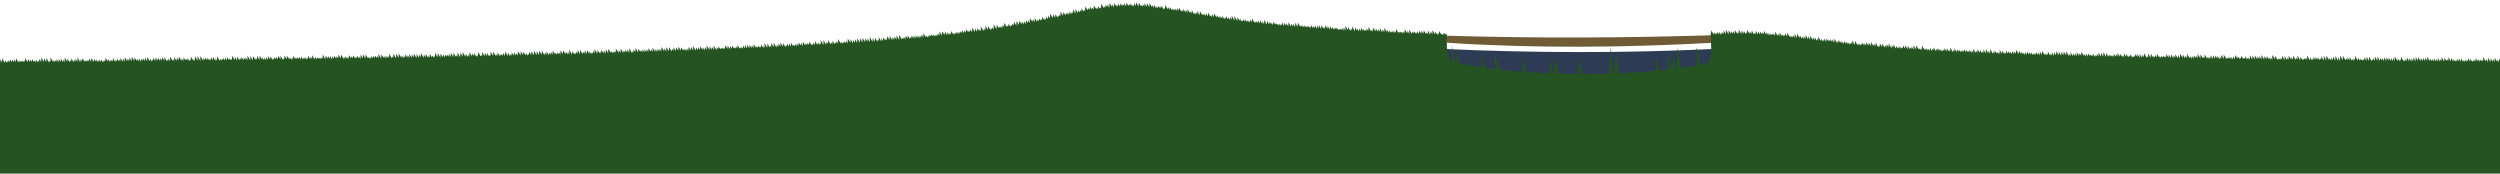 <?xml version="1.0" encoding="UTF-8" standalone="no"?>
<!-- Created with Inkscape (http://www.inkscape.org/) -->

<svg
   xmlns:dc="http://purl.org/dc/elements/1.1/"
   xmlns:cc="http://creativecommons.org/ns#"
   xmlns:rdf="http://www.w3.org/1999/02/22-rdf-syntax-ns#"
   xmlns:svg="http://www.w3.org/2000/svg"
   xmlns="http://www.w3.org/2000/svg"
   xmlns:sodipodi="http://sodipodi.sourceforge.net/DTD/sodipodi-0.dtd"
   xmlns:inkscape="http://www.inkscape.org/namespaces/inkscape"
   width="7200"
   height="500"
   viewBox="0 0 1904.976 132.29"
   version="1.1"
   id="svg8"
   inkscape:version="0.91+devel r14527 custom"
   sodipodi:docname="field.svg">
  <sodipodi:namedview
     id="base"
     pagecolor="#ffffff"
     bordercolor="#666666"
     borderopacity="1.0"
     inkscape:pageopacity="0.0"
     inkscape:pageshadow="2"
     inkscape:zoom="1.4142136"
     inkscape:cx="3310.0705"
     inkscape:cy="582.58103"
     inkscape:document-units="px"
     inkscape:current-layer="layer1"
     showgrid="false"
     units="px"
     inkscape:window-width="1920"
     inkscape:window-height="1016"
     inkscape:window-x="0"
     inkscape:window-y="27"
     inkscape:window-maximized="1"
     showguides="false"
     inkscape:snap-global="false" />
  <defs
     id="defs2" />
  <g
     transform="translate(0,-164.708)"
     id="layer1"
     inkscape:groupmode="layer"
     inkscape:label="Layer 1">
    <path
       style="opacity:1;fill:#2d3b54;fill-opacity:1;fill-rule:nonzero;stroke:none;stroke-width:2;stroke-linecap:butt;stroke-linejoin:round;stroke-miterlimit:4;stroke-dasharray:none;stroke-dashoffset:0;stroke-opacity:1"
       d="m 1097.76,201.924 c 68.601,3.073 138.177,3.513 209.214,0 v 41.869 h -209.214 z"
       id="rect5970"
       inkscape:connector-curvature="0"
       sodipodi:nodetypes="ccccc" />
    <path
       id="path4241"
       title="3/((0.1*x)*(0.1*x)+3)+3/((0.5*x+2)*(0.5*x+2)+3)+1.5/((0.5*x-8)*(0.5*x-8)+3)"
       d="M 0,439.03 V 212.691 c 33.421,-0.241 66.842,-0.513 100.263,-0.828 33.421,-0.314 66.842,-0.671 100.263,-1.088 33.421,-0.417 66.842,-0.894 100.263,-1.458 33.421,-0.564 66.842,-1.214 100.263,-1.991 33.421,-0.778 66.842,-1.681 100.263,-2.781 33.421,-1.1 66.842,-2.388 100.263,-4.038 33.421,-1.65 66.842,-3.588 100.263,-6.616 33.421,-3.028 66.842,-7.64 100.263,-14.932 33.421,-7.292 66.842,-10.194 100.263,-4.46 33.421,5.735 66.842,9.914 100.263,12.254 33.421,2.34 66.842,3.841 100.263,5.18 -0.803,5.33 -0.869,18.172 3.183,19.331 41.788,11.943 136.107,13.553 193.187,2.316 6.465,-1.273 4.94,-16.243 4.156,-21.974 33.421,-1.522 66.842,3.131 100.263,6.832 33.421,3.7 66.842,5.674 100.263,7.094 33.421,1.421 66.842,2.322 100.263,3.075 33.421,0.753 66.842,1.327 100.263,1.817 33.421,0.49 66.842,0.891 100.263,1.24 33.421,0.348 66.842,0.643 100.263,0.902 L 1905,438.739 Z"
       style="opacity:1;fill:#255321;fill-opacity:1;fill-rule:nonzero;stroke:none;stroke-width:2;stroke-linecap:butt;stroke-linejoin:round;stroke-miterlimit:4;stroke-dasharray:none;stroke-dashoffset:0;stroke-opacity:1"
       inkscape:connector-curvature="0"
       sodipodi:nodetypes="ccsssssssssscsscsssssccc" />
    <path
       sodipodi:nodetypes="ccccc"
       inkscape:connector-curvature="0"
       style="opacity:1;fill:#705b37;fill-opacity:1;fill-rule:nonzero;stroke:none;stroke-width:2;stroke-linecap:butt;stroke-linejoin:round;stroke-miterlimit:4;stroke-dasharray:none;stroke-dashoffset:0;stroke-opacity:1"
       d="m 1102.895,191.933 c 66.583,1.966 133.44,1.737 200.526,-0.327 0.563,1.308 0.93,3.005 0.784,5.732 -65.268,3.613 -133.827,4.36 -202.113,-0.074 0.046,-2.146 0.382,-3.81 0.803,-5.33 z"
       title="3/((0.1*x)*(0.1*x)+3)+3/((0.5*x+2)*(0.5*x+2)+3)+1.5/((0.5*x-8)*(0.5*x-8)+3)"
       id="path4846" />
    <path
       style="fill:#255321;fill-opacity:1;fill-rule:evenodd;stroke:none;stroke-width:0.265px;stroke-linecap:butt;stroke-linejoin:miter;stroke-opacity:1"
       d="m 1106.852,214.219 -0.668,-15.018 3.207,17.426 1.144,-14.561 1.944,14.827 16.616,2.312 -1.146,-14.8 4.834,14.759 8.302,0.535 -3.514,-15.223 7.827,16.432 14.581,0.437 1.106,-13.657 2.009,14.402 17.152,-0.128 1.242,-13.007 1.47,13.523 3.082,-13.475 1.737,13.943 13.674,-0.024 1.763,-14.188 2.539,13.386 20.512,-0.267 1.115,-21.281 1.968,22.386 2.116,-16.23 2.827,16.926 27.719,-4.368 -0.401,-13.134 3.057,13.566 5.878,-0.526 0.974,-13.017 2.65,12.996 0.802,-12.359 2.702,12.376 0.456,-18.14 3.122,17.463 11.942,-1.789 -0.455,-16.082 4.25,16.415 -98.684,11.736 z"
       id="path5973"
       inkscape:connector-curvature="0"
       sodipodi:nodetypes="cccccccccccccccccccccccccccccccccccccccccc" />
    <path
       inkscape:connector-curvature="0"
       id="path4235"
       style="fill:#255321;fill-opacity:1;fill-rule:evenodd;stroke:none;stroke-width:0.005px;stroke-linecap:butt;stroke-linejoin:miter;stroke-opacity:1"
       d="m 1303.421,191.606 0.615,-3.675 1.753,3.092 0.409,-1.719 0.888,1.8 0.518,-1.301 0.56,0.823 0.392,-1.5 0.939,1.953 0.331,-2.308 1.121,2.258 0.496,-1.476 0.626,1.375 0.451,-1.639 0.763,1.404 0.143,-2.984 1.686,3.052 0.056,-3.533 1.948,3.617 0.16,-3.132 1.635,2.777 0.328,-1.959 1.131,1.934 0.297,-2.105 1.224,2.205 0.157,-2.91 1.643,2.698 0.49,-1.035 0.645,1.482 0.057,-3.64 1.944,3.609 0.211,-2.821 1.483,2.54 0.277,-2.181 1.283,2.219 0.481,-1.171 0.671,0.91 0.084,-2.855 1.862,3.194 0.308,-2.018 1.189,2.035 0.152,-2.758 1.66,3.103 0.463,-1.486 0.727,1.649 0.172,-3.028 1.597,2.893 0.257,-2.383 1.345,2.294 0.282,-2.076 1.269,2.013 0.345,-1.602 1.079,1.765 0.115,-2.805 1.77,2.955 0.283,-1.986 1.264,2.495 0.364,-1.976 1.021,1.994 0.451,-1.455 0.762,1.314 0.467,-1.129 0.713,1.046 0.377,-1.387 0.985,2.132 0.093,-3.397 1.834,3.234 0.373,-1.676 0.995,2.058 0.183,-2.853 1.565,2.505 0.423,-1.152 0.846,1.358 0.478,-0.955 0.68,0.956 0.202,-2.182 1.509,2.429 0.057,-2.95 1.944,3.175 0.518,-0.695 0.56,1.149 0.507,-1.079 0.593,1.171 0.354,-1.79 1.052,2.25 0.14,-3.132 1.695,3.071 0.017,-3.453 2.064,3.339 0.254,-1.928 1.351,2.48 0.377,-1.685 0.983,2.151 0.306,-2.334 1.198,2.14 0.102,-2.945 1.807,3.098 0.237,-2.208 1.405,2.702 0.106,-3.136 1.797,3.209 0.315,-1.954 1.169,2.206 0.255,-2.317 1.35,2.719 0.45,-1.568 0.763,1.401 0.098,-2.972 1.821,3.243 0.367,-1.698 1.015,2.055 0.526,-1.11 0.537,0.795 0.268,-1.926 1.311,2.713 0.244,-2.641 1.383,2.065 0.334,-1.431 1.113,1.643 0.273,-1.77 1.296,2.11 0.237,-2.102 1.404,2.729 0.077,-3.319 1.883,3.303 0.525,-0.892 0.54,1.184 0.233,-2.488 1.414,2.274 0.357,-1.483 1.042,1.736 0.477,-0.993 0.682,1.595 0.315,-2.265 1.171,1.951 0.441,-1.173 0.793,1.62 0.374,-1.813 0.992,2.146 0.509,-1.338 0.586,1.136 0.393,-1.593 0.936,1.481 0.074,-2.902 1.891,3.615 0.094,-3.317 1.832,3.301 0.459,-1.321 0.738,1.396 0.487,-1.139 0.653,1.48 0.466,-1.471 0.716,0.997 0.246,-1.963 1.376,2.379 0.316,-1.881 1.166,1.918 0.151,-2.59 1.662,2.556 0.173,-2.281 1.596,2.611 0.037,-3.119 2.004,3.278 0.271,-1.949 1.303,2.044 0.027,-3.103 2.033,3.864 0.518,-1.278 0.561,0.957 0.123,-2.806 1.745,2.915 0.134,-2.706 1.712,3.117 0.343,-1.941 1.087,1.87 0.208,-2.42 1.491,2.203 0.012,-3.035 2.079,3.911 0.295,-2.357 1.23,1.781 0.122,-2.515 1.748,3.332 0.331,-2.164 1.121,2.033 0.456,-1.311 0.746,1.427 0.32,-2.01 1.154,2.16 0.484,-1.25 0.663,0.898 0.194,-2.247 1.533,2.405 0.131,-2.598 1.723,3.147 0.196,-2.699 1.527,2.471 0.439,-1.159 0.799,1.054 0.277,-1.771 1.284,2.516 0.054,-3.515 1.952,3.269 0.052,-3.153 1.959,3 0.454,-0.888 0.751,1.462 0.443,-1.444 0.785,1.305 0.026,-3.288 2.035,3.218 0.453,-0.988 0.755,1.441 0.351,-1.876 1.062,2.133 0.416,-1.731 0.868,1.785 0.28,-2.381 1.274,2.515 0.433,-1.673 0.816,1.059 0.18,-2.241 1.575,2.875 0.444,-1.474 0.784,1.287 0.28,-2.032 1.276,2.084 0.364,-1.584 1.023,2.055 0.442,-1.594 0.789,1.579 0.453,-1.461 0.756,0.979 0.203,-2.154 1.506,2.617 0.237,-2.361 1.404,2.137 0.506,-0.723 0.597,1.322 0.088,-3.336 1.85,3.463 0.477,-1.443 0.684,0.988 0.183,-2.388 1.566,2.967 0.31,-2.253 1.184,1.839 0.327,-1.684 1.133,1.99 0.407,-1.527 0.893,1.565 0.411,-1.483 0.88,1.168 0.248,-1.921 1.371,2.22 0.348,-1.649 1.069,1.518 0.518,-0.614 0.56,0.64 0.264,-1.855 1.323,2.623 0.346,-2.148 1.078,2.098 0.112,-3.196 1.779,3.138 0.405,-1.605 0.899,1.63 0.166,-2.76 1.615,2.591 0.251,-2.099 1.362,2.289 0.487,-1.054 0.655,1.084 0.141,-2.751 1.691,3.105 0.102,-3.225 1.808,3.033 0.342,-1.772 1.09,2.167 0.019,-3.711 2.057,3.762 0.478,-1.408 0.681,1.126 0.234,-2.295 1.414,2.326 0.452,-1.183 0.76,1.416 0.525,-1.004 0.538,1.191 0.108,-3.227 1.792,3.234 0.2,-2.706 1.514,2.566 0.491,-1.059 0.64,1.263 0.25,-2.422 1.364,2.011 0.287,-1.774 1.255,1.785 0.355,-1.393 1.05,1.908 0.25,-2.38 1.365,2.133 0.257,-2.043 1.344,2.064 0.024,-3.166 2.042,3.276 0.131,-2.678 1.722,2.745 0.277,-1.958 1.284,2.035 0.416,-1.296 0.868,1.831 0.331,-2.211 1.122,2.257 0.243,-2.649 1.386,2.142 0.341,-1.603 1.091,1.743 0.337,-1.721 1.105,2.128 0.465,-1.446 0.72,1.337 0.48,-1.227 0.675,1.123 0.27,-2.132 1.306,2.1 0.389,-1.46 0.948,2.006 0.176,-3.022 1.585,2.418 0.054,-2.975 1.953,3.043 0.456,-0.985 0.746,1.463 0.445,-1.486 0.78,1.202 0.143,-2.665 1.684,3.064 0.462,-1.43 0.729,1.589 0.239,-2.665 1.399,2.759 0.204,-2.887 1.504,2.609 0.057,-3.291 1.944,3.051 0.106,-2.749 1.795,3.043 0.15,-2.776 1.665,2.589 0.065,-2.963 1.92,2.938 0.031,-3.054 2.022,3.418 0.467,-1.194 0.713,1.492 0.172,-2.931 1.599,2.845 0.322,-2.051 1.148,2.003 0.304,-2.058 1.203,2.29 0.11,-3.217 1.785,2.867 0.254,-2.103 1.353,2.074 0.026,-3.167 2.037,3.241 0.409,-1.285 0.888,1.509 0.287,-2.082 1.252,2.523 0.247,-2.686 1.373,1.998 0.424,-1.079 0.842,1.219 0.45,-1.058 0.763,1.3 0.283,-2.106 1.266,2.522 0.504,-1.386 0.604,0.995 0.319,-1.887 1.157,1.936 0.108,-2.951 1.789,3.102 0.153,-2.839 1.657,2.719 0.014,-3.367 2.072,3.726 0.148,-3.013 1.67,2.785 0.391,-1.537 0.943,1.302 0.398,-1.237 0.922,1.417 0.478,-0.988 0.68,1.5 0.266,-2.528 1.315,1.922 0.316,-1.641 1.166,1.66 0.093,-2.737 1.835,2.887 0.229,-2.172 1.429,2.154 0.471,-0.913 0.703,1.571 0.158,-3.105 1.642,2.465 0.184,-2.297 1.563,2.98 0.409,-1.82 0.886,1.214 0.246,-1.999 1.375,2.637 0.522,-1.232 0.549,0.739 0.528,-0.686 0.53,0.548 0.197,-2.177 1.524,2.209 0.166,-2.329 1.617,3.029 0.169,-2.977 1.608,2.922 0.3,-2.235 1.215,1.982 0.02,-3.349 2.055,3.503 0.489,-1.124 0.647,1.246 0.09,-3.21 1.843,3.254 0.118,-3.081 1.761,2.803 0.415,-1.287 0.87,1.51 0.301,-2.054 1.212,1.807 0.093,-2.813 1.835,2.805 0.438,-1.053 0.802,1.572 0.402,-1.729 0.91,1.329 0.37,-1.463 1.005,1.359 0.433,-1.018 0.815,1.195 0.133,-2.669 1.716,2.561 0.191,-2.239 1.542,2.78 0.114,-3.129 1.772,3.179 0.296,-2.24 1.227,1.748 0.107,-2.661 1.792,3.185 0.224,-2.574 1.444,2.662 0.055,-3.471 1.949,2.929 0.116,-2.594 1.768,3.06 0.269,-2.263 1.308,2.097 0.03,-3.262 2.025,3.319 0.401,-1.436 0.913,1.96 0.323,-2.324 1.145,2.246 0.258,-2.549 1.342,2.038 0.267,-1.966 1.315,2.165 0.01,-3.416 2.084,3.444 0.082,-3.052 1.869,2.87 0.453,-0.991 0.757,1.03 0.063,-2.95 1.924,3.343 0.392,-1.675 0.939,1.535 0.492,-1.014 0.638,1.449 0.174,-3.018 1.593,2.954 0.17,-2.944 1.605,2.671 0.211,-2.44 1.482,2.283 0.229,-2.168 1.429,2.79 0.434,-1.739 0.812,1.374 0.068,-3.179 1.909,3.337 0.031,-3.494 2.022,3.378 0.517,-0.921 0.562,0.697 0.497,-0.783 0.624,0.974 0.338,-1.751 1.101,2.025 0.389,-1.747 0.947,2.025 0.279,-2.555 1.277,2.551 0.086,-3.491 1.857,2.76 0.286,-1.734 1.257,1.945 0.5,-0.853 0.614,0.913 0.192,-2.437 1.54,2.459 0.467,-1.059 0.713,1.077 0.282,-1.982 1.268,2.145 0.516,-0.957 0.566,0.772 0.468,-0.995 0.71,1.61 0.131,-3.272 1.72,3.042 0.132,-3.015 1.719,3.036 0.099,-3.175 1.819,2.979 0.268,-2.106 1.31,1.968 0.226,-2.155 1.435,2.444 0.014,-3.479 2.072,3.579 0.198,-2.632 1.519,2.323 0.182,-2.382 1.569,2.334 0.407,-1.188 0.893,1.824 0.35,-2.09 1.064,2.117 v -3.839 l 2.111,3.292 0.117,-2.687 1.764,3.074 0.519,-1.045 0.558,1.166 0.514,-1.176 0.572,1.093 0.429,-1.501 0.826,1.224 0.107,-2.814 1.792,3.393 0.142,-3.196 1.688,2.989 0.415,-1.605 0.87,1.514 0.083,-3.154 1.867,2.867 0.336,-1.579 1.107,1.765 0.051,-3.166 1.96,3.331 0.376,-1.686 0.986,1.593 0.025,-3.327 2.039,3.697 0.225,-2.677 1.44,2.39 0.526,-0.868 0.537,1.055 0.429,-1.526 0.828,1.194 0.396,-1.344 0.927,1.219 0.023,-3.066 2.047,3.716 0.294,-2.334 1.231,2.227 0.521,-1.077 0.55,1.196 0.229,-2.642 1.428,2.21 0.251,-2.079 1.361,1.942 0.311,-1.626 1.182,2.08 0.39,-1.665 0.944,1.403 0.112,-2.777 1.779,3.414 0.06,-3.65 1.935,3.417 0.013,-3.63 2.076,3.297 0.326,-1.711 1.137,2.134 0.301,-2.242 1.212,2.103 0.157,-2.802 1.643,2.994 0.043,-3.544 1.986,3.727 0.255,-2.647 1.35,2.667 v -3.91 l 2.109,3.339 v -3.307 l 2.103,3.411 0.408,-1.369 0.889,1.282 0.23,-2.159 1.425,2.322 0.218,-2.365 1.462,2.412 0.49,-1.037 0.645,1.364 0.386,-1.868 0.956,1.406 v -3.297 l 2.102,3.573 0.268,-2.233 1.31,2.135 0.455,-1.187 0.75,0.95 0.524,-0.59 0.542,0.876 0.524,-0.868 0.544,0.899 0.175,-2.629 1.59,2.754 0.125,-2.982 1.738,3.001 0.089,-3.165 1.849,3.373 0.517,-1.217 0.565,0.67 0.328,-1.601 1.131,2.083 0.091,-3.25 1.841,3.095 0.087,-3.096 1.854,3.084 0.269,-2.158 1.309,1.887 0.324,-1.594 1.143,2.03 0.175,-2.757 1.589,2.751 0.199,-2.614 1.517,2.251 0.21,-2.181 1.485,2.577 0.289,-2.165 1.248,2.265 0.3,-2.196 1.215,1.831 0.01,-3.267 2.087,3.56 0.323,-1.975 1.147,2.014 0.486,-1.183 0.656,0.96 0.032,-3.215 2.018,3.573 0.528,-1.078 0.53,1.321 0.418,-1.858 0.86,1.727 0.155,-3.028 1.649,2.772 0.238,-2.339 1.399,2.772 0.289,-2.501 1.246,2.22 0.16,-2.851 1.634,2.893 0.1,-3.178 1.816,2.771 0.097,-2.765 1.823,2.957 0.239,-2.229 1.396,2.276 0.198,-2.467 1.52,2.411 0.189,-2.44 1.547,2.235 0.027,-3.028 2.033,3.299 0.331,-1.764 1.121,1.781 0.383,-1.511 0.967,1.801 0.258,-2.409 1.34,2.361 0.352,-1.878 1.058,2.041 0.207,-2.755 1.494,2.45 0.395,-1.497 0.931,1.433 0.063,-3.075 1.924,3.36 0.181,-2.756 1.572,2.306 0.353,-1.432 1.056,1.426 0.077,-2.789 1.883,3.093 0.17,-2.612 1.604,2.758 0.323,-1.982 1.146,2.073 0.512,-1.116 0.578,0.915 0.311,-1.909 1.182,2.024 0.228,-2.427 1.431,2.528 0.191,-2.698 1.542,2.793 0.466,-1.405 0.716,1.632 0.398,-1.963 0.921,1.616 0.463,-1.278 0.725,0.98 0.173,-2.418 1.595,2.641 0.235,-2.316 1.408,2.671 0.465,-1.512 0.72,1.034 0.478,-0.961 0.682,0.888 0.216,-2.187 1.468,2.142 0.316,-1.628 1.167,2.028 0.352,-1.837 1.059,1.567 0.383,-1.399 0.965,1.441 0.022,-3.232 2.048,3.139 0.321,-1.632 1.152,2.306 0.064,-3.575 1.922,3.534 0.211,-2.786 1.482,2.171 0.334,-1.544 1.113,2.214 0.084,-3.452 1.863,2.968 0.391,-1.421 0.943,1.809 0.252,-2.489 1.358,1.964 -0.606,14.838 -599.443,-2.643 z M 0,212.691 l 0.248,-2.734 1.372,2.365 0.051,-3.366 1.964,3.62 0.418,-1.797 0.864,1.583 0.515,-1.103 0.571,1.155 0.386,-1.81 0.958,1.704 0.249,-2.399 1.369,2.018 0.327,-1.639 1.134,1.699 0.243,-2.132 1.387,2.255 0.074,-3.112 1.894,3.224 0.419,-1.511 0.859,1.664 0.418,-1.679 0.862,1.277 0.463,-1.064 0.729,1.328 0.405,-1.624 0.901,1.155 0.061,-2.891 1.935,3.207 0.231,-2.369 1.424,2.078 0.314,-1.675 1.175,1.782 0.256,-2.082 1.347,2.042 0.407,-1.303 0.897,1.808 0.33,-2.205 1.128,1.946 0.476,-1.225 0.689,1.337 0.223,-2.612 1.448,2.295 0.029,-3.277 2.028,3.232 0.149,-2.647 1.668,2.763 0.061,-3.218 1.932,3.559 0.483,-1.464 0.668,1.482 0.014,-3.839 2.074,3.358 0.442,-1.23 0.789,1.247 0.438,-1.277 0.801,1.278 0.261,-2.176 1.333,2.367 0.274,-2.314 1.294,2.213 0.185,-2.67 1.56,2.676 0.378,-1.726 0.983,1.756 0.069,-3.317 1.911,3.055 0.191,-2.458 1.543,2.857 0.445,-1.597 0.78,1.219 0.155,-2.682 1.65,3.113 0.36,-2.103 1.037,1.858 0.227,-2.535 1.435,2.464 0.042,-3.406 1.991,3.584 0.336,-2.128 1.109,1.533 0.169,-2.38 1.609,2.404 0.502,-0.752 0.61,1.069 0.526,-0.958 0.538,0.643 0.427,-1.148 0.835,1.24 0.211,-2.334 1.483,2.517 0.124,-2.967 1.745,3.209 0.292,-2.385 1.241,1.965 0.333,-1.773 1.118,2.266 0.515,-1.365 0.571,0.719 0.406,-1.277 0.9,1.901 0.362,-2.131 1.031,2.094 0.527,-1.281 0.536,1.278 0.524,-1.302 0.545,0.594 0.152,-2.464 1.66,2.459 0.346,-1.503 1.077,2.092 0.446,-1.605 0.778,1.244 0.447,-1.252 0.776,1.3 0.172,-2.686 1.599,2.817 0.498,-1.205 0.624,1.304 0.279,-2.412 1.281,1.911 0.428,-1.176 0.832,1.343 0.167,-2.662 1.615,3.035 0.266,-2.556 1.319,2.387 0.086,-3.301 1.857,2.933 0.29,-1.932 1.247,1.942 0.127,-2.77 1.735,2.81 0.025,-3.342 2.043,3.103 0.126,-2.615 1.739,2.597 0.372,-1.381 1,1.806 0.24,-2.479 1.395,2.752 0.328,-2.328 1.132,1.675 0.266,-2.003 1.319,2.205 0.155,-2.774 1.651,2.823 0.059,-3.323 1.94,3.194 0.354,-1.736 1.055,1.981 0.513,-1.2 0.579,0.739 0.2,-2.314 1.515,2.503 0.192,-2.565 1.542,2.232 0.206,-2.178 1.499,2.23 0.287,-1.838 1.255,1.919 0.137,-2.691 1.707,2.558 0.127,-2.625 1.736,2.965 0.526,-0.983 0.538,1.086 0.308,-2.191 1.193,2.291 0.078,-3.458 1.882,3.013 0.479,-1.025 0.68,1.387 0.134,-3.129 1.716,2.848 0.225,-2.407 1.441,2.114 0.048,-3.02 1.973,3.162 0.35,-1.667 1.065,2.046 0.202,-2.803 1.51,2.213 0.367,-1.406 1.015,1.518 0.301,-1.862 1.213,2.41 0.487,-1.497 0.656,0.801 0.1,-2.751 1.817,2.991 0.47,-1.158 0.707,1.606 0.03,-3.824 2.027,3.426 0.006,-3.566 2.098,3.846 0.013,-3.834 2.078,3.591 0.317,-2.093 1.167,1.639 0.252,-1.98 1.362,2.065 0.289,-1.897 1.25,1.871 0.497,-0.845 0.626,1.192 0.186,-2.764 1.56,2.371 0.168,-2.476 1.612,3.065 0.371,-2.071 1.004,1.949 0.065,-3.497 1.922,3.492 0.472,-1.474 0.7,1.465 0.465,-1.514 0.721,0.928 0.336,-1.588 1.108,2.061 0.264,-2.437 1.323,2.392 0.242,-2.524 1.391,2.053 0.452,-1.018 0.761,1.091 0.493,-0.898 0.638,1.224 0.038,-3.516 2.001,3.214 0.159,-2.633 1.639,3.094 0.145,-3.185 1.681,2.911 0.39,-1.704 0.946,1.299 0.2,-2.267 1.516,2.665 0.295,-2.213 1.233,1.905 0.27,-2.048 1.308,2.303 0.015,-3.597 2.071,3.791 0.085,-3.465 1.861,3.48 0.104,-3.409 1.804,2.792 0.434,-1.161 0.813,1.18 0.082,-2.962 1.871,3.265 0.058,-3.41 1.943,2.924 0.341,-1.532 1.095,2.074 0.366,-1.966 1.02,1.905 0.314,-2.179 1.173,2.222 0.146,-3.083 1.677,2.555 0.174,-2.441 1.595,2.662 0.485,-1.125 0.662,1.239 0.304,-2.16 1.204,1.65 0.28,-1.791 1.277,1.876 0.126,-2.669 1.739,2.556 0.101,-2.706 1.814,3.321 0.525,-1.22 0.542,0.689 0.069,-2.988 1.91,2.862 0.126,-2.604 1.74,2.832 0.346,-1.751 1.078,2.143 0.411,-1.837 0.883,1.453 0.169,-2.684 1.61,2.368 0.382,-1.325 0.971,1.532 0.345,-1.735 1.082,1.471 0.344,-1.496 1.085,1.905 0.258,-2.356 1.343,2.409 0.466,-1.389 0.72,0.995 0.353,-1.576 1.057,2.004 0.482,-1.378 0.671,0.956 0.162,-2.578 1.632,2.801 0.329,-1.988 1.131,1.726 0.09,-2.94 1.845,3.198 0.367,-1.84 1.016,1.679 0.483,-1.116 0.667,0.765 0.502,-0.684 0.61,0.713 0.456,-0.959 0.748,1.489 0.451,-1.533 0.763,1.081 0.011,-3.307 2.085,3.779 0.179,-2.963 1.579,2.28 0.282,-1.79 1.27,2.063 0.209,-2.451 1.489,2.853 0.279,-2.527 1.279,2.031 0.208,-2.412 1.493,2.24 0.284,-1.883 1.265,1.767 0.07,-2.864 1.907,2.88 0.015,-3.187 2.073,3.52 0.443,-1.404 0.789,1.577 0.311,-2.253 1.183,1.915 0.507,-0.957 0.596,1.222 0.146,-3.048 1.679,2.503 0.334,-1.587 1.114,1.605 0.203,-2.286 1.507,2.316 0.496,-0.874 0.629,0.735 0.27,-1.884 1.306,1.913 0.404,-1.267 0.905,1.891 0.138,-3.246 1.703,2.755 0.059,-3.181 1.94,3.232 0.108,-3.015 1.791,2.784 0.518,-0.76 0.563,1.233 0.469,-1.498 0.711,1.607 0.364,-2.149 1.024,1.689 0.328,-1.896 1.134,1.762 0.285,-2 1.262,1.81 0.369,-1.412 1.009,1.838 0.023,-3.595 2.047,3.805 0.136,-3.275 1.71,2.483 0.399,-1.19 0.918,1.898 0.312,-2.357 1.18,2.132 0.367,-1.885 1.017,1.428 0.04,-3.087 1.995,3.651 0.465,-1.558 0.723,1.039 0.029,-3.244 2.03,3.781 0.08,-3.558 1.876,3.035 0.037,-3.286 2.006,3.257 0.32,-1.87 1.155,2.28 0.412,-1.846 0.88,1.455 0.194,-2.571 1.535,2.51 0.294,-2.039 1.235,2.214 0.145,-2.986 1.68,2.951 0.22,-2.609 1.457,2.387 0.059,-3.223 1.939,3.626 0.157,-3.168 1.644,2.901 0.273,-2.351 1.296,2.007 0.009,-3.364 2.091,3.66 0.285,-2.314 1.263,2.151 0.163,-2.789 1.627,2.939 0.49,-1.332 0.647,1.346 0.185,-2.895 1.561,2.604 0.415,-1.485 0.873,1.798 0.492,-1.433 0.641,1.452 0.015,-3.865 2.07,3.585 0.048,-3.459 1.972,3.648 0.168,-3.084 1.612,2.745 0.298,-2.128 1.224,2.389 0.322,-2.298 1.152,1.609 0.323,-1.63 1.148,1.778 0.229,-2.28 1.431,2.461 0.071,-3.282 1.903,3.363 0.081,-3.355 1.875,3.047 0.445,-1.257 0.782,1.596 0.026,-3.72 2.037,3.814 0.094,-3.515 1.834,2.918 0.003,-3.416 2.109,3.646 0.243,-2.48 1.386,2.625 0.41,-1.823 0.888,1.781 0.057,-3.579 1.947,2.954 0.252,-2.012 1.359,1.917 0.191,-2.257 1.542,2.917 0.441,-1.7 0.794,1.648 0.034,-3.717 2.015,3.241 0.52,-0.841 0.556,1.29 0.077,-3.54 1.886,3.159 0.187,-2.648 1.556,2.397 0.228,-2.228 1.433,2.579 0.524,-1.129 0.546,0.772 0.06,-3.124 1.938,3.03 0.062,-3.063 1.932,3.086 0.456,-1.151 0.75,1.573 0.167,-3.051 1.617,2.541 0.527,-0.77 0.536,0.681 0.387,-1.407 0.956,1.616 0.238,-2.392 1.401,2.443 0.043,-3.463 1.989,3.542 0.21,-2.747 1.487,2.719 0.461,-1.494 0.733,1.381 0.202,-2.712 1.512,2.569 0.186,-2.686 1.559,2.514 0.355,-1.706 1.053,1.709 0.007,-3.485 2.094,3.527 0.085,-3.186 1.862,2.877 0.137,-2.663 1.707,2.665 0.389,-1.442 0.95,1.959 0.442,-1.721 0.789,1.225 0.164,-2.651 1.624,2.613 0.079,-3.085 1.881,3.262 0.017,-3.62 2.066,3.523 0.101,-3.148 1.813,3.053 0.051,-3.349 1.962,3.041 0.03,-3.197 2.026,3.696 0.331,-2.236 1.124,1.94 0.177,-2.749 1.586,3.013 0.359,-2.143 1.041,1.783 0.284,-2.193 1.265,2.155 0.087,-3.184 1.856,2.773 0.428,-1.107 0.833,1.308 0.397,-1.494 0.925,1.493 0.343,-1.801 1.089,2.008 0.1,-3.261 1.816,2.709 0.09,-2.811 1.847,2.769 0.306,-1.733 1.199,2.083 0.34,-1.954 1.098,2.101 0.012,-3.784 2.08,3.871 0.243,-2.767 1.389,2.353 0.52,-1.004 0.557,1.134 0.34,-2.063 1.095,1.617 0.108,-2.823 1.792,2.909 0.049,-3.256 1.969,3.493 0.351,-2.031 1.063,1.813 0.189,-2.665 1.549,2.68 0.119,-3.08 1.759,2.782 0.317,-1.839 1.166,2.296 0.508,-1.377 0.593,1.26 0.324,-2.217 1.145,1.662 0.011,-3.273 2.082,3.577 0.182,-2.779 1.571,2.372 0.471,-0.965 0.702,1.21 0.14,-2.91 1.697,2.882 0.25,-2.38 1.366,2.533 0.102,-3.322 1.809,2.963 0.052,-3.271 1.96,2.938 0.412,-1.189 0.882,1.51 0.462,-1.295 0.731,1.419 0.405,-1.741 0.902,1.276 0.02,-3.251 2.057,3.431 0.263,-2.267 1.326,2.382 0.061,-3.447 1.933,3.282 0.359,-1.842 1.039,1.616 0.275,-2.085 1.293,2.035 0.228,-2.314 1.432,2.521 0.034,-3.548 2.014,3.766 0.528,-1.346 0.533,0.771 0.249,-2.205 1.369,2.083 0.036,-3.206 2.009,3.345 0.185,-2.66 1.563,2.26 0.398,-1.24 0.922,1.524 0.27,-2.21 1.306,2.366 0.282,-2.356 1.27,2.116 0.294,-2.107 1.235,1.95 0.127,-2.839 1.736,2.632 0.364,-1.497 1.024,1.717 0.066,-3.262 1.918,3.176 0.291,-2.107 1.242,2.269 0.259,-2.484 1.34,1.999 0.272,-1.984 1.3,2.062 0.01,-3.436 2.088,3.172 0.224,-2.165 1.446,2.424 0.047,-3.367 1.975,3.306 0.059,-3.317 1.94,3.278 0.359,-1.832 1.038,1.455 0.133,-2.643 1.717,2.864 0.146,-2.862 1.678,2.494 0.059,-2.998 1.94,2.964 0.158,-2.534 1.642,2.576 0.379,-1.528 0.98,1.277 0.506,-0.689 0.6,1.341 0.341,-2.21 1.094,2.031 0.139,-3.099 1.7,2.815 0.129,-2.931 1.729,2.815 0.042,-3.321 1.99,3.489 0.278,-2.377 1.284,2.146 0.25,-2.345 1.368,2.191 0.105,-2.98 1.802,2.845 0.288,-1.992 1.251,2.351 0.263,-2.538 1.328,2.238 0.025,-3.498 2.042,3.503 0.174,-2.831 1.595,2.567 0.279,-2.104 1.278,2.218 0.072,-3.325 1.901,3.564 0.378,-2.097 0.983,1.365 0.247,-2.077 1.375,1.965 0.49,-0.806 0.647,0.91 0.406,-1.379 0.9,1.454 0.48,-1.13 0.676,0.971 0.104,-2.915 1.805,2.705 0.172,-2.438 1.601,2.857 0.268,-2.444 1.312,1.878 0.207,-2.252 1.496,2.13 0.515,-0.645 0.571,0.834 0.349,-1.716 1.069,1.478 0.149,-2.548 1.671,2.866 0.495,-1.195 0.631,0.824 0.5,-0.847 0.617,1.429 0.256,-2.707 1.349,2.07 0.223,-2.306 1.449,2.711 0.185,-2.971 1.561,2.506 0.221,-2.4 1.453,2.413 0.273,-2.225 1.298,2.331 0.108,-3.232 1.793,2.788 0.477,-1.007 0.684,1.041 0.391,-1.53 0.944,1.351 0.469,-1.015 0.709,1.096 0.228,-2.369 1.434,2.384 0.491,-1.13 0.644,1.43 0.02,-3.855 2.055,3.743 0.132,-3.274 1.72,2.761 0.478,-1.099 0.681,1.219 0.09,-3.232 1.846,2.999 0.051,-3.286 1.963,3.585 0.354,-2.15 1.053,1.88 0.22,-2.624 1.456,2.059 0.076,-2.869 1.89,3.084 0.15,-2.803 1.666,3.125 0.512,-1.386 0.581,0.636 0.309,-1.713 1.189,2.203 0.294,-2.356 1.236,2.167 0.172,-2.855 1.6,2.678 0.492,-1.154 0.642,1.103 0.351,-1.869 1.063,2.139 0.316,-2.386 1.167,1.934 0.196,-2.616 1.527,2.181 0.293,-1.783 1.238,2.408 0.091,-3.507 1.844,2.922 0.335,-1.787 1.11,1.593 0.308,-1.809 1.193,1.651 0.134,-2.61 1.715,2.678 0.5,-0.929 0.618,1.258 0.305,-2.304 1.203,1.974 0.125,-2.962 1.741,2.935 0.359,-1.856 1.04,1.421 0.513,-0.718 0.577,0.955 0.004,-3.589 2.104,3.806 0.04,-3.742 1.996,3.54 0.307,-2.306 1.195,1.625 0.059,-2.964 1.939,3.246 0.442,-1.423 0.79,1.503 0.194,-2.833 1.536,2.591 0.467,-1.31 0.716,1.045 0.304,-1.938 1.205,1.697 0.005,-3.299 2.102,3.44 0.483,-1.148 0.667,1.171 0.465,-1.333 0.722,1.07 0.377,-1.587 0.986,1.642 0.324,-1.995 1.145,2.174 0.007,-3.866 2.094,3.316 0.12,-2.88 1.758,3.11 0.29,-2.364 1.245,2.113 0.19,-2.719 1.545,2.894 0.034,-3.796 2.013,3.574 0.079,-3.483 1.88,3.26 0.053,-3.521 1.958,3.243 0.161,-2.829 1.633,2.413 0.166,-2.508 1.618,2.986 0.012,-3.888 2.079,3.702 0.192,-2.938 1.542,2.902 0.147,-3.251 1.676,2.972 0.523,-1.196 0.549,0.612 0.137,-2.647 1.707,3.096 0.303,-2.388 1.209,2.12 0.2,-2.752 1.518,2.323 0.407,-1.397 0.895,1.322 0.076,-3.099 1.888,2.816 0.047,-3.115 1.976,3.266 0.283,-2.224 1.269,1.917 0.194,-2.489 1.536,2.394 0.046,-3.279 1.978,3.558 0.005,-3.93 2.103,3.556 0.503,-1.194 0.607,0.718 0.335,-1.661 1.11,2.046 0.207,-2.82 1.496,2.159 0.195,-2.363 1.533,2.445 0.508,-0.997 0.592,0.896 0.267,-2.219 1.317,2.095 0.271,-2.21 1.304,2.5 0.281,-2.588 1.275,1.945 0.314,-1.913 1.175,2.118 0.359,-2.02 1.038,1.848 0.239,-2.589 1.401,2.154 0.069,-3.169 1.91,3.084 0.476,-1.194 0.688,1.519 0.446,-1.782 0.778,1.454 0.372,-1.949 1.001,1.319 0.35,-1.562 1.066,1.457 0.431,-1.181 0.822,1.298 0.449,-1.333 0.77,1.257 0.489,-1.172 0.648,0.75 0.307,-1.797 1.197,1.859 0.061,-3.263 1.932,3.115 0.067,-3.293 1.915,2.821 0.134,-2.69 1.715,2.839 0.271,-2.339 1.305,2.199 0.402,-1.701 0.912,1.231 0.157,-2.627 1.646,2.615 0.489,-1.119 0.65,1.365 0.497,-1.45 0.624,0.718 0.34,-1.652 1.097,2.088 0.367,-2.117 1.016,1.573 0.331,-1.918 1.123,1.513 0.244,-2.135 1.385,2.284 0.312,-2.133 1.181,1.573 0.167,-2.496 1.615,2.262 0.395,-1.32 0.932,1.142 0.246,-2.072 1.378,2.221 0.046,-3.458 1.979,3.213 0.216,-2.606 1.469,2.51 0.228,-2.674 1.433,1.932 0.458,-0.976 0.742,1.392 0.044,-3.683 1.984,3.532 0.346,-2.264 1.077,1.925 0.067,-3.567 1.917,2.812 0.109,-2.882 1.79,3.146 0.467,-1.584 0.716,1.299 0.39,-1.873 0.947,1.886 0.011,-4.043 2.084,3.704 0.143,-3.347 1.687,2.386 0.487,-0.899 0.654,0.78 0.376,-1.538 0.989,1.947 0.294,-2.594 1.236,1.624 0.024,-3.272 2.046,3.109 0.524,-0.871 0.546,0.601 0.238,-2.262 1.404,2.489 0.484,-1.495 0.663,1.014 0.334,-1.991 1.114,1.438 0.09,-2.96 1.847,3.191 0.066,-3.666 1.92,2.959 0.097,-3.163 1.827,2.656 0.257,-2.183 1.346,2.439 0.289,-2.577 1.25,2.325 0.244,-2.851 1.384,1.884 0.291,-1.96 1.244,2.024 0.03,-3.685 2.028,2.849 0.252,-2.106 1.362,2.21 0.132,-3.161 1.722,3.038 0.415,-1.945 0.872,1.465 0.377,-1.928 0.985,1.307 0.511,-0.896 0.584,0.725 0.17,-2.733 1.608,2.833 0.445,-1.774 0.781,1.473 0.289,-2.547 1.248,1.995 0.236,-2.604 1.408,1.986 0.007,-3.535 2.094,3.304 0.163,-2.95 1.627,2.647 0.214,-2.773 1.473,2.696 0.522,-1.462 0.551,0.855 0.431,-1.567 0.824,1.131 0.047,-3.411 1.975,3.022 0.141,-2.977 1.693,2.764 0.392,-1.861 0.942,1.127 0.355,-1.608 1.051,2.031 0.264,-2.815 1.325,2.205 0.431,-1.677 0.823,1.058 0.091,-3.104 1.845,3.214 0.121,-3.465 1.753,3.01 0.366,-2.128 1.019,1.786 0.427,-1.752 0.835,1.014 0.185,-2.533 1.563,2.577 0.492,-1.328 0.641,0.993 0.044,-3.538 1.984,2.845 0.322,-1.79 1.152,1.632 0.186,-2.605 1.558,2.15 0.391,-1.397 0.942,1.254 0.101,-2.986 1.814,2.808 0.515,-0.982 0.571,1.206 0.309,-2.443 1.191,1.891 0.515,-1.054 0.572,1.281 0.026,-3.952 2.039,3.222 0.511,-1.008 0.583,0.802 0.279,-2.131 1.279,1.69 0.23,-2.126 1.427,2.69 0.074,-3.663 1.895,2.753 0.307,-1.754 1.196,2.365 0.135,-3.364 1.711,2.533 0.462,-1.009 0.73,1.114 0.253,-2.247 1.357,2.393 0.239,-2.549 1.4,2.013 0.375,-1.395 0.992,1.393 0.253,-2.047 1.358,2.455 0.157,-2.967 1.646,2.463 0.399,-1.262 0.919,1.219 0.298,-1.722 1.224,2.017 0.466,-1.157 0.719,1.602 0.25,-2.651 1.368,2.03 0.069,-2.874 1.911,3.414 0.112,-3.106 1.78,2.766 0.484,-0.819 0.665,1.276 0.338,-1.922 1.104,1.718 0.138,-2.591 1.702,2.825 0.088,-2.913 1.852,3.254 0.055,-3.232 1.952,3.027 0.335,-1.444 1.112,2.078 0.242,-2.367 1.391,2.599 0.48,-1.242 0.678,1.603 0.319,-2.243 1.161,1.725 0.372,-1.27 1.001,1.737 0.174,-2.512 1.595,3.174 0.519,-1.247 0.56,1.356 0.043,-3.505 1.987,3.18 0.338,-1.44 1.101,1.894 0.23,-2.197 1.428,2.633 0.479,-1.163 0.681,1.191 0.416,-1.307 0.869,1.433 0.4,-1.3 0.917,1.564 0.26,-2.023 1.338,2.026 0.074,-2.652 1.893,3.262 0.389,-1.409 0.95,1.526 0.201,-2.205 1.515,2.664 0.269,-2.041 1.311,2.251 0.108,-2.753 1.792,2.857 0.429,-0.98 0.829,1.403 0.145,-2.555 1.68,3.309 0.499,-1.285 0.619,1.437 0.367,-1.882 1.014,1.902 0.11,-2.909 1.787,3.522 0.087,-3.308 1.855,3.211 0.398,-1.383 0.924,1.462 0.415,-1.158 0.872,1.732 0.247,-2.327 1.375,2.687 0.142,-2.93 1.691,2.641 0.481,-0.701 0.674,1.632 0.25,-2.563 1.366,2.423 0.05,-3.133 1.965,3.307 0.276,-1.899 1.289,2.052 0.421,-1.11 0.855,1.694 0.337,-1.903 1.105,2.228 0.251,-2.431 1.365,2.784 0.48,-1.429 0.675,0.881 0.271,-1.728 1.304,2.184 0.356,-1.545 1.049,2.172 0.296,-2.262 1.228,2.153 0.026,-3.252 2.038,3.743 0.01,-3.538 2.086,3.975 0.143,-3.047 1.687,2.705 0.317,-1.619 1.166,2.376 0.527,-1.162 0.537,1.35 0.355,-2.053 1.052,1.711 0.334,-1.638 1.116,1.966 0.439,-1.272 0.799,1.502 0.455,-1.272 0.75,1.613 0.274,-2.352 1.294,2 0.072,-2.803 1.9,3.085 0.486,-0.837 0.659,1.385 0.394,-1.704 0.935,1.481 0.262,-1.977 1.331,2.522 0.16,-2.847 1.637,2.997 0.312,-2.058 1.18,2.435 0.046,-3.58 1.978,3.805 0.166,-3.012 1.62,2.836 0.277,-2.108 1.284,1.896 0.374,-1.265 0.993,2.134 0.208,-2.818 1.494,2.321 0.372,-1.353 1.001,1.46 0.495,-0.726 0.632,1.506 0.399,-1.869 0.918,1.785 0.513,-1.105 0.576,0.849 0.177,-2.401 1.585,3.076 0.211,-2.752 1.483,2.231 0.251,-1.886 1.363,2.732 0.072,-3.476 1.901,3.346 0.285,-2.13 1.26,2.136 0.236,-2.249 1.408,2.829 0.069,-3.518 1.909,3.387 0.008,-3.532 2.094,3.404 0.354,-1.536 1.055,1.67 0.364,-1.513 1.026,1.874 0.331,-1.927 1.123,1.82 0.469,-1.032 0.71,1.014 0.38,-1.366 0.977,1.534 0.526,-0.712 0.537,0.877 0.245,-2.186 1.381,2.425 0.383,-1.628 0.966,1.339 0.293,-1.687 1.236,2.523 0.271,-2.53 1.305,2.19 0.143,-2.712 1.688,3.197 0.189,-2.846 1.55,2.309 0.457,-0.872 0.746,1.551 0.135,-3.061 1.713,2.665 0.198,-2.234 1.524,2.958 0.218,-2.749 1.464,2.324 0.348,-1.574 1.073,1.874 0.465,-1.205 0.721,1.046 0.348,-1.55 1.072,1.521 0.511,-0.629 0.583,1.406 0.515,-1.32 0.571,1.158 0.469,-1.319 0.708,1.457 0.359,-1.933 1.04,2.133 0.303,-2.325 1.207,2.491 0.048,-3.663 1.972,3.244 0.167,-2.539 1.616,3.136 0.404,-1.86 0.903,1.326 0.037,-3.066 2.005,3.814 0.207,-2.861 1.496,2.197 0.378,-1.255 0.982,2.047 0.317,-2.276 1.166,2.134 0.187,-2.697 1.556,2.393 0.375,-1.367 0.991,1.369 0.5,-0.677 0.616,0.832 0.263,-1.949 1.329,1.92 0.011,-3.08 2.084,3.347 0.415,-1.24 0.873,1.438 0.048,-3.186 1.973,3.033 0.189,-2.23 1.549,2.31 0.301,-1.67 1.214,1.981 0.083,-2.981 1.867,3.369 0.281,-2.295 1.274,1.919 0.025,-3.106 2.041,3.272 0.286,-1.881 1.259,2.525 0.339,-2.186 1.1,1.959 0.512,-1.032 0.581,0.891 0.348,-1.652 1.074,2.109 0.43,-1.631 0.825,1.259 0.098,-2.847 1.824,3.095 0.501,-1.004 0.612,0.757 0.47,-0.861 0.707,1.042 0.492,-0.878 0.641,1.518 0.412,-1.862 0.881,1.597 0.09,-3.134 1.848,3.116 0.291,-2.03 1.244,2.453 0.075,-3.455 1.893,3.507 0.38,-1.907 0.977,1.491 0.33,-1.678 1.127,1.617 0.467,-0.875 0.717,1.518 0.315,-2.219 1.173,1.949 0.189,-2.505 1.549,2.599 0.19,-2.521 1.547,2.333 0.103,-2.688 1.808,2.861 0.43,-1.157 0.826,1.421 0.105,-2.978 1.802,3.444 0.218,-2.802 1.462,2.245 0.029,-3.114 2.03,3.268 0.211,-2.277 1.483,2.581 0.484,-1.157 0.664,0.83 0.108,-2.648 1.793,2.744 0.527,-0.588 0.536,1.289 0.332,-2.212 0.326,1.783 0.984,-1.462 0.447,1.467 0.832,-1.121 0.237,1.392 -3.024,12.597 -1100.738,22.582 z" />
  </g>
</svg>
